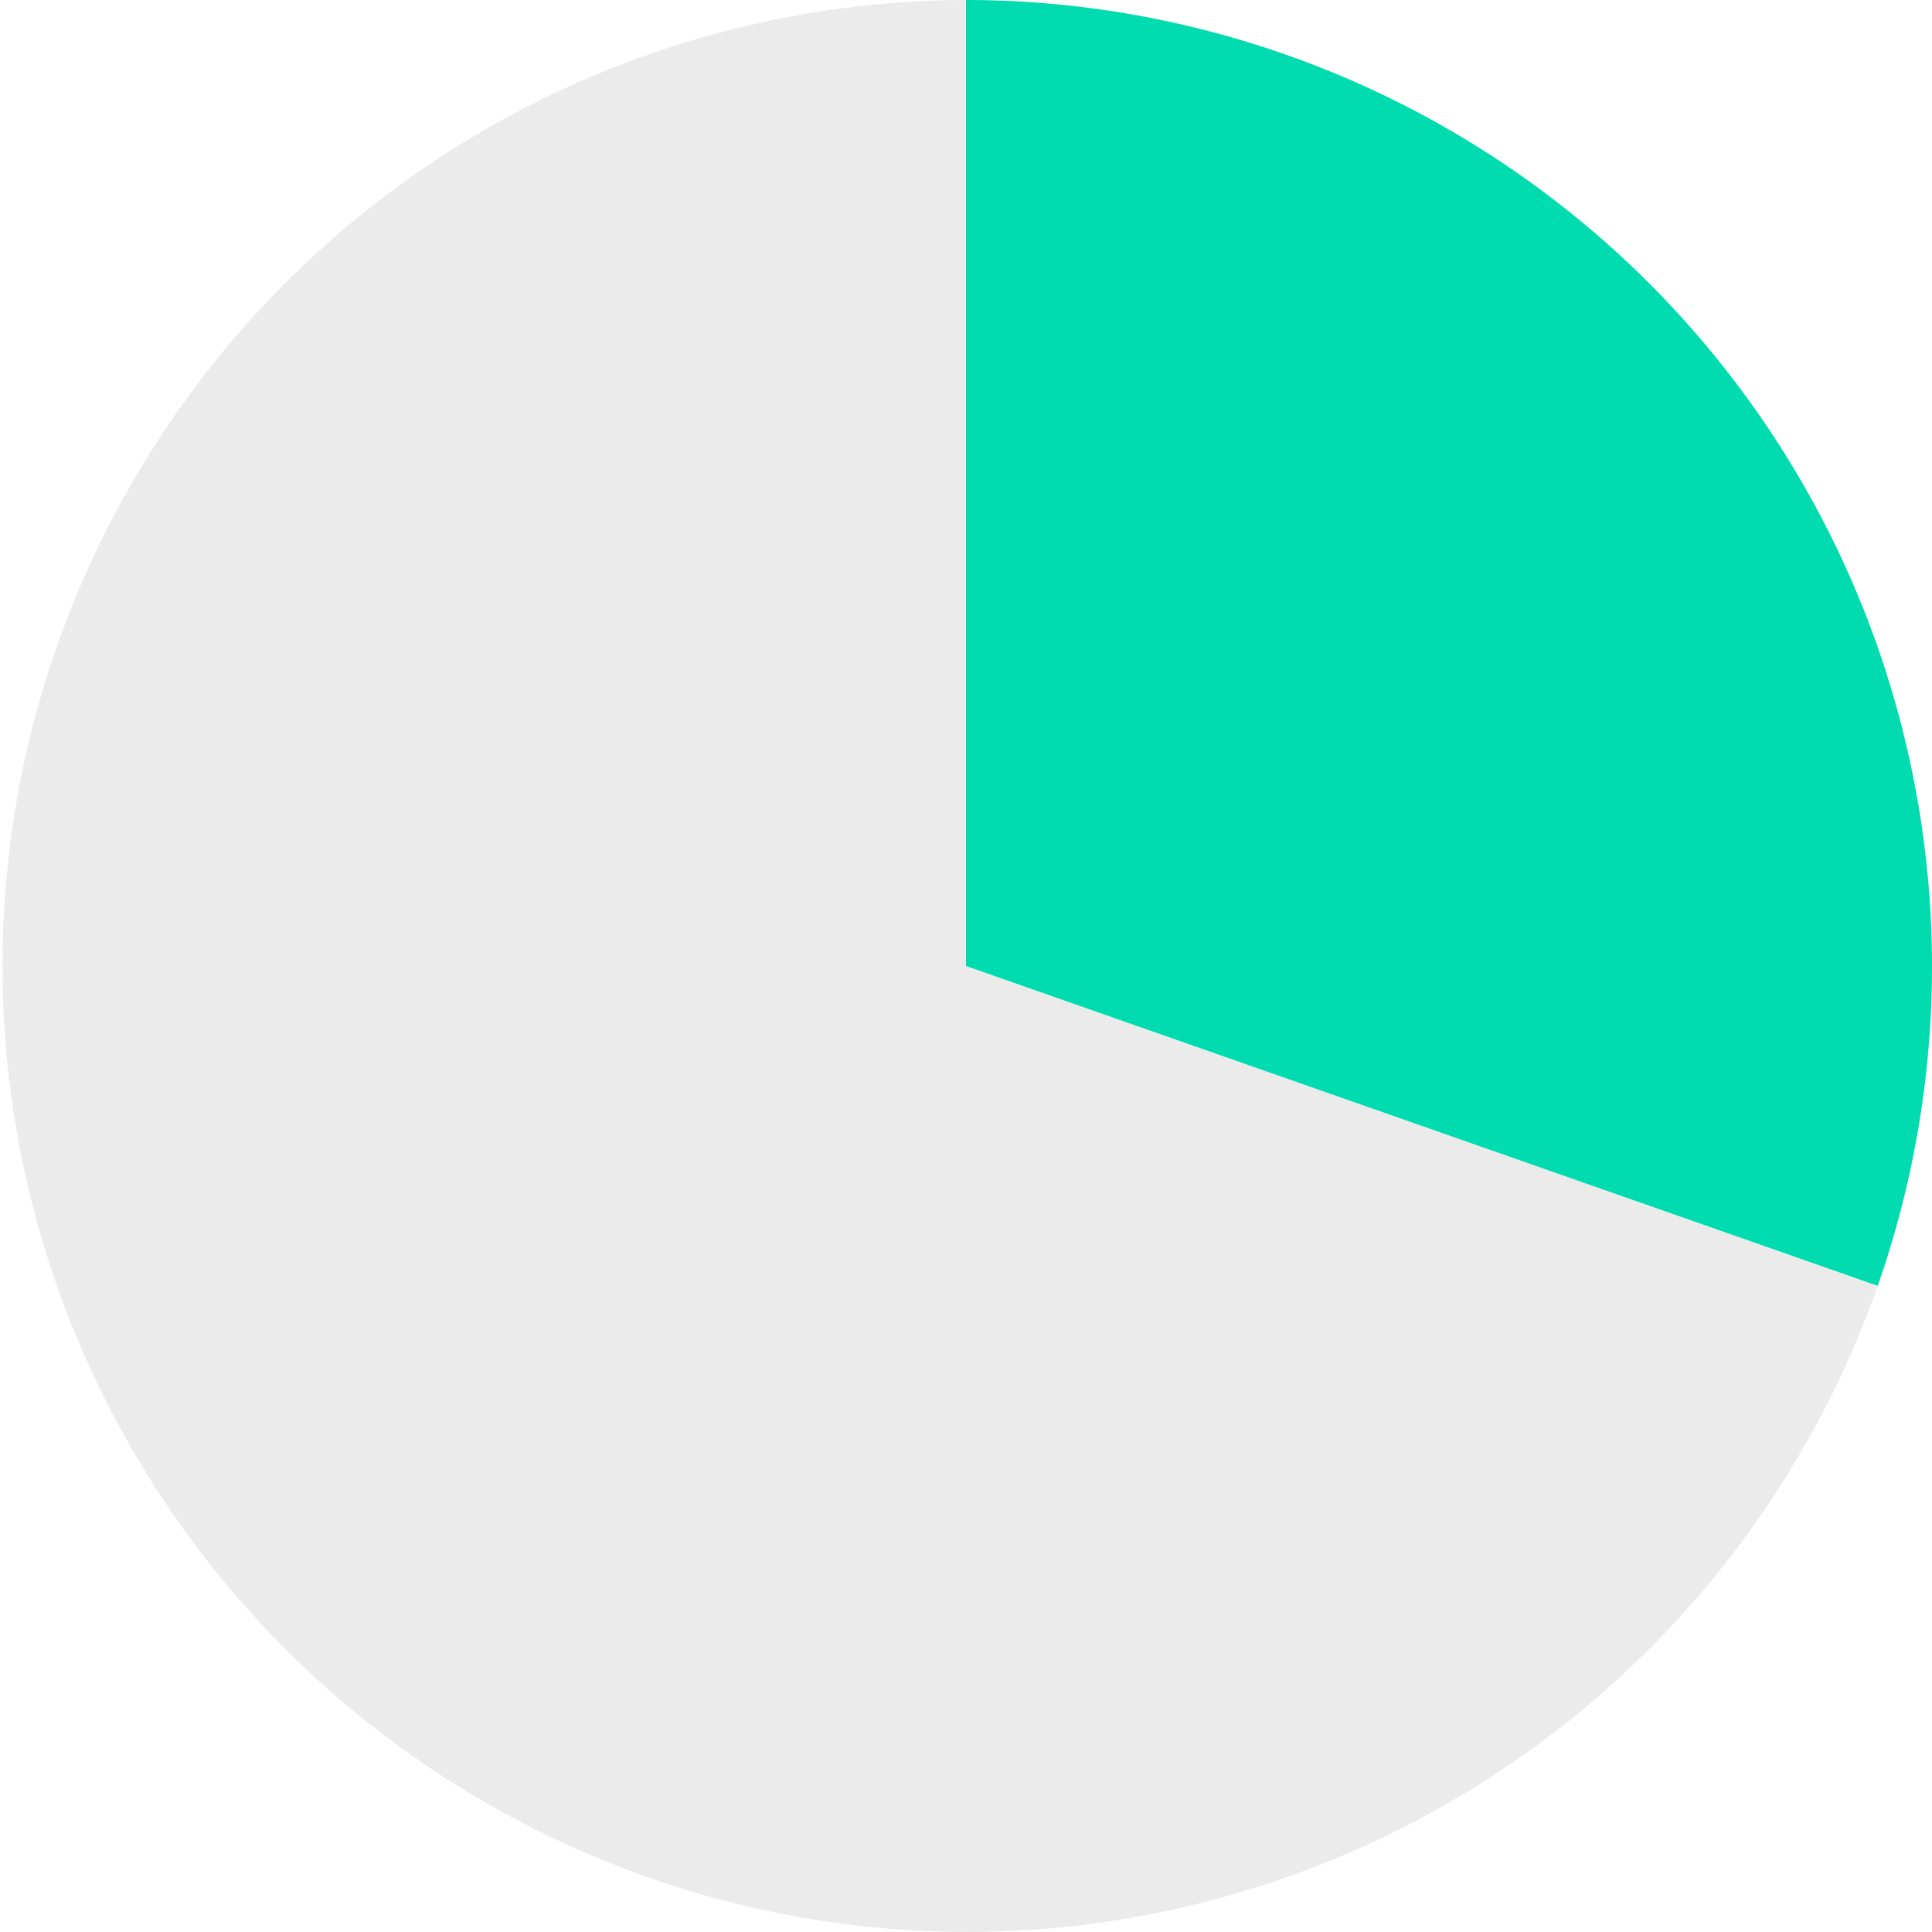 <svg xmlns="http://www.w3.org/2000/svg" width="301.294" height="301.293" viewBox="0 0 301.294 301.293">
  <g id="Grupo_240" data-name="Grupo 240" transform="translate(-191.935 -3342.666)">
    <path id="Trazado_346" data-name="Trazado 346" d="M1126.147,490.793a150.7,150.7,0,0,0,142.181-100.767l-142.181-49.879V189.5a150.647,150.647,0,0,0,0,301.293Z" transform="translate(-783.565 3153.166)" fill="#d1d1d1" opacity="0.44"/>
    <path id="Trazado_347" data-name="Trazado 347" d="M1259.181,390.026A150.724,150.724,0,0,0,1117,189.5V340.147Z" transform="translate(-774.418 3153.166)" fill="#00DCAF"/>
  </g>
</svg>
